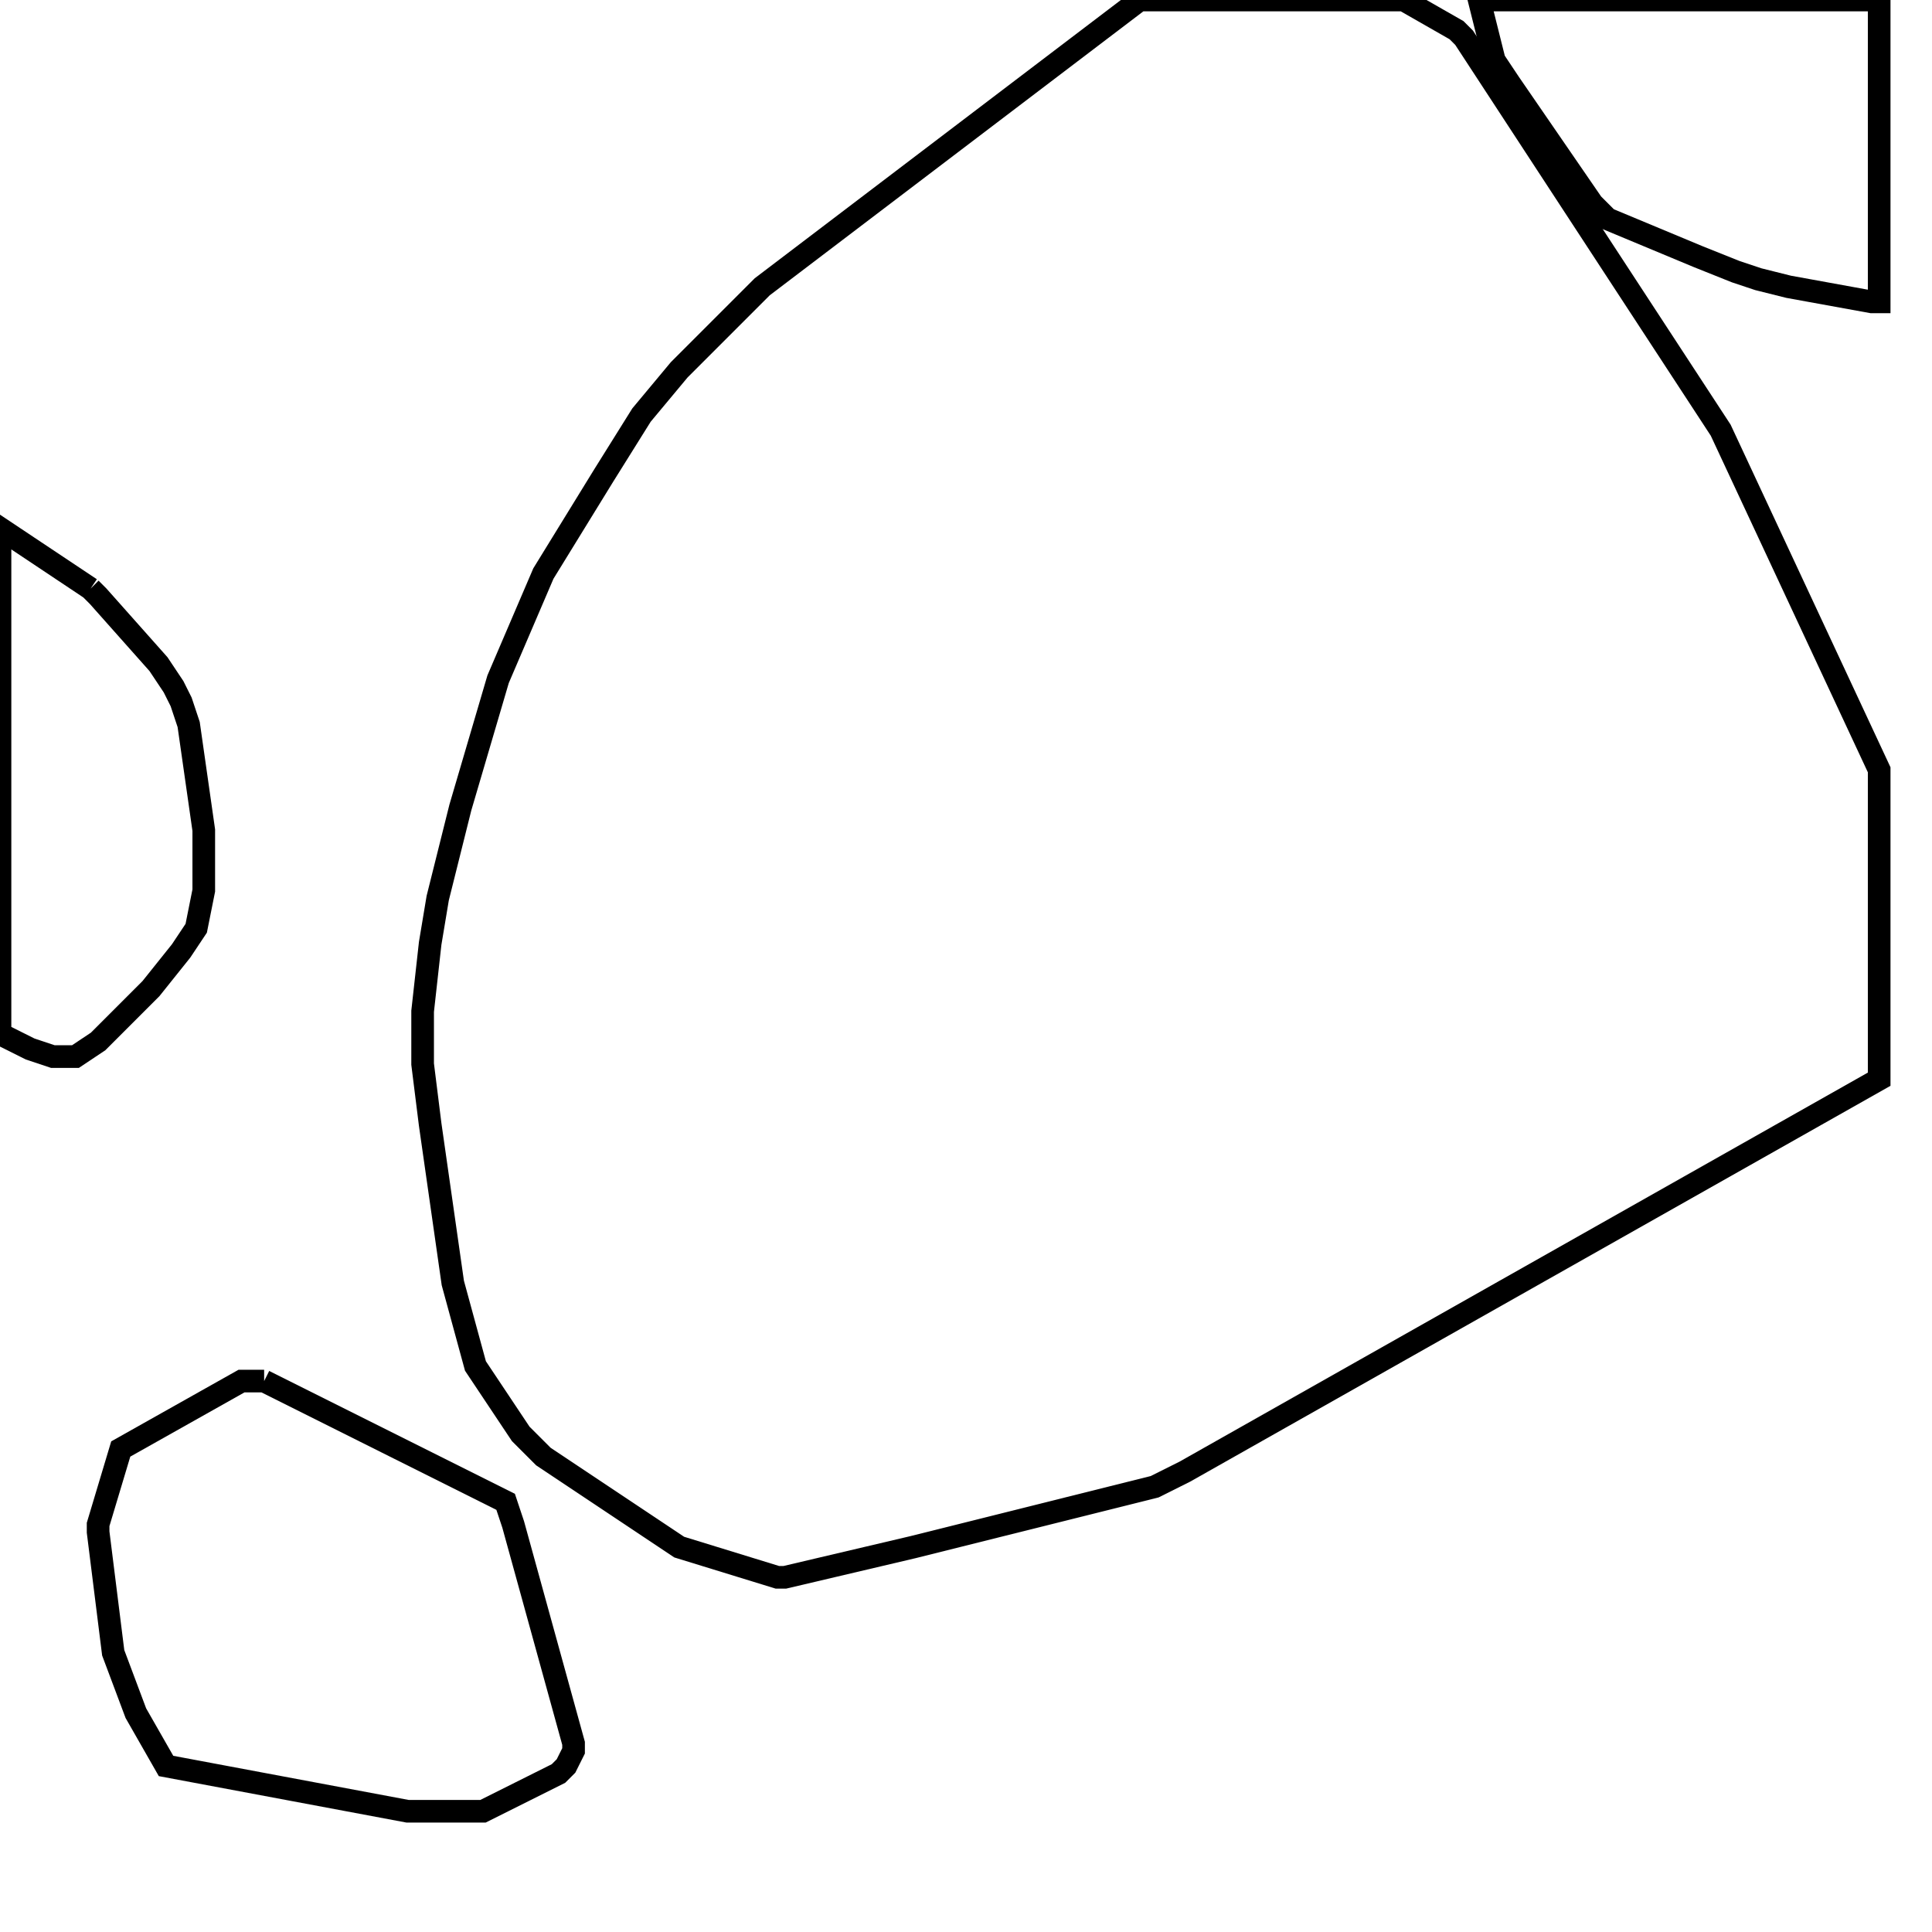 <svg width="256" height="256" xmlns="http://www.w3.org/2000/svg" fill-opacity="0" stroke="black" stroke-width="3" ><path d="M186 0 193 4 194 5 228 57 249 102 249 143 157 195 153 197 121 205 104 209 103 209 90 205 72 193 69 190 63 181 60 170 57 149 56 141 56 134 57 125 58 119 61 107 66 90 72 76 80 63 85 55 90 49 101 38 151 0 186 0 "/><path d="M35 183 67 199 68 202 76 231 76 232 75 234 74 235 64 240 54 240 22 234 18 227 15 219 13 203 13 202 16 192 32 183 35 183 "/><path d="M249 0 249 40 248 40 237 38 233 37 230 36 225 34 213 29 211 27 200 11 198 8 196 0 249 0 "/><path d="M12 78 13 79 21 88 23 91 24 93 25 96 27 110 27 118 26 123 24 126 20 131 13 138 10 140 7 140 4 139 0 137 0 70 12 78 "/></svg>